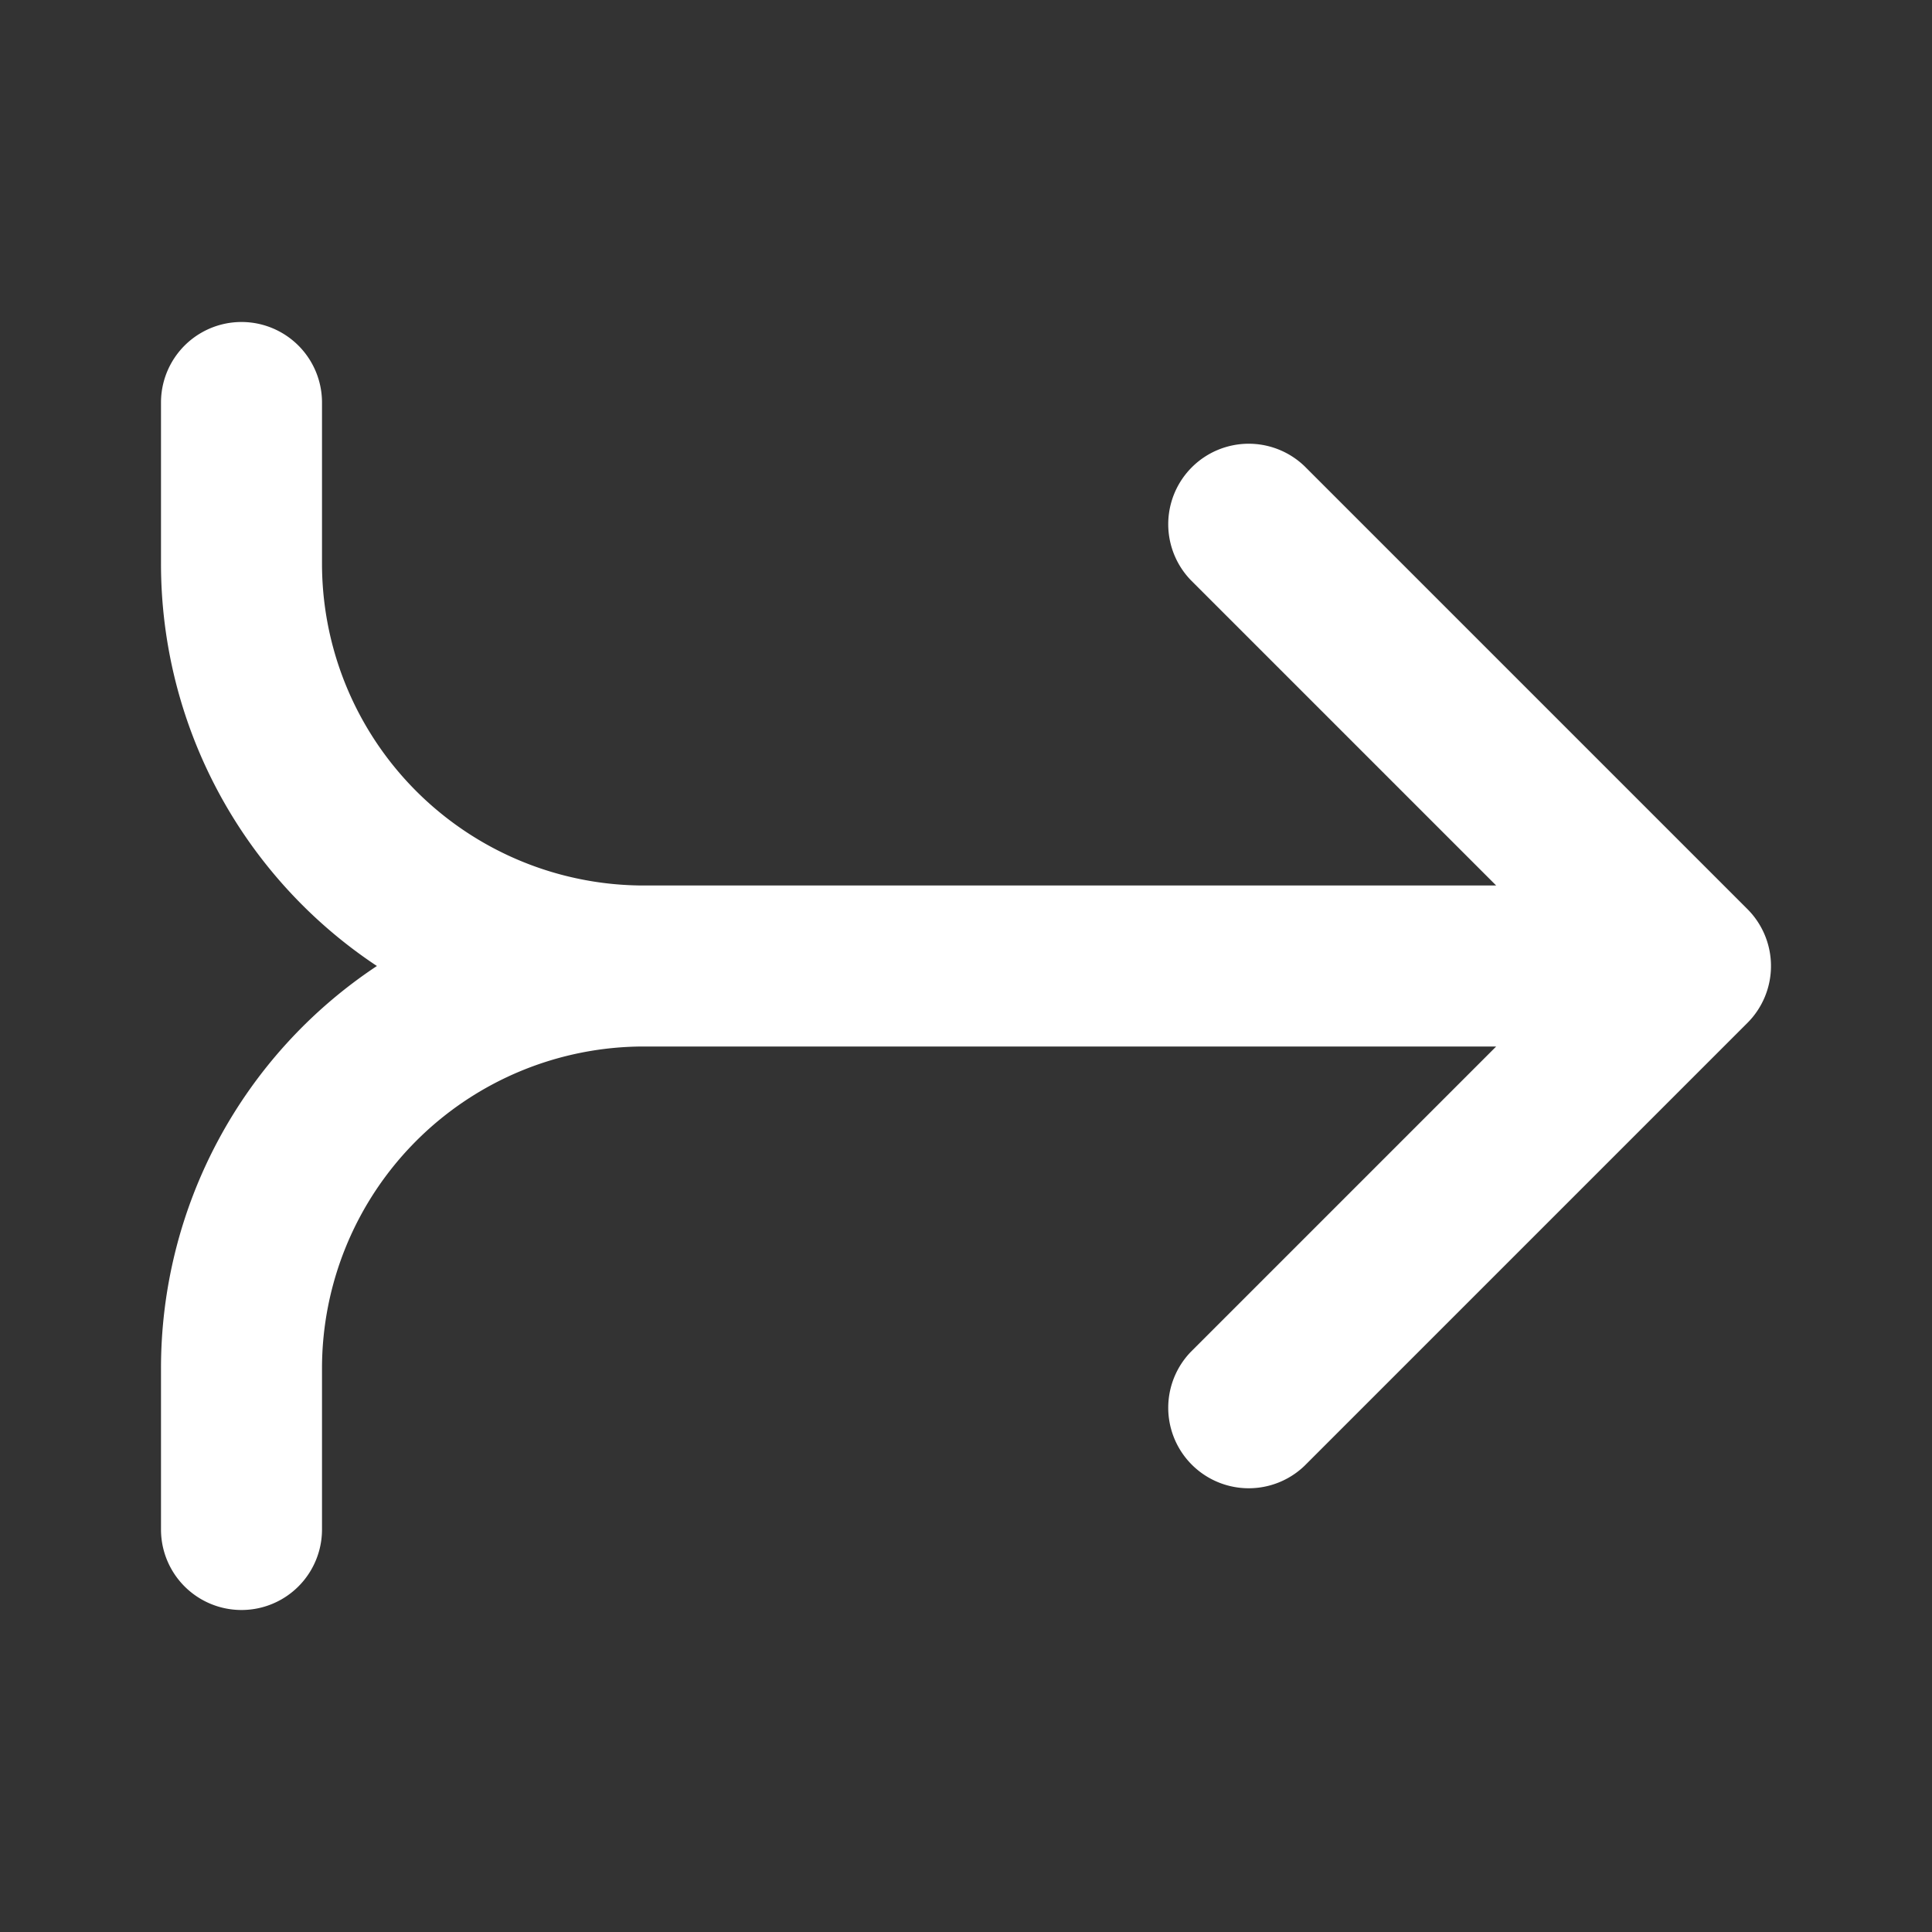 <?xml version="1.0" encoding="utf-8"?>
<svg fill="#FFFFFF" viewBox="0 0 24 24" xmlns="http://www.w3.org/2000/svg">
<rect x="0" y="0" width="24" height="24" fill="#333333" stroke="none"/>
<path _ngcontent-ng-c1909134112="" clip-rule="evenodd" d="M2 5a1 1 0 0 1 2 0v2a4 4 0 0 0 4 4h10.586l-3.793-3.793a1 1 0 0 1 1.414-1.414l5.5 5.5a1 1 0 0 1 0 1.414l-5.5 5.5a1 1 0 0 1-1.414-1.414L18.586 13H8a4 4 0 0 0-4 4v2a1 1 0 1 1-2 0v-2a5.994 5.994 0 0 1 2.682-5A5.994 5.994 0 0 1 2 7V5Z" fill-rule="evenodd" style="color: inherit"/>
</svg>